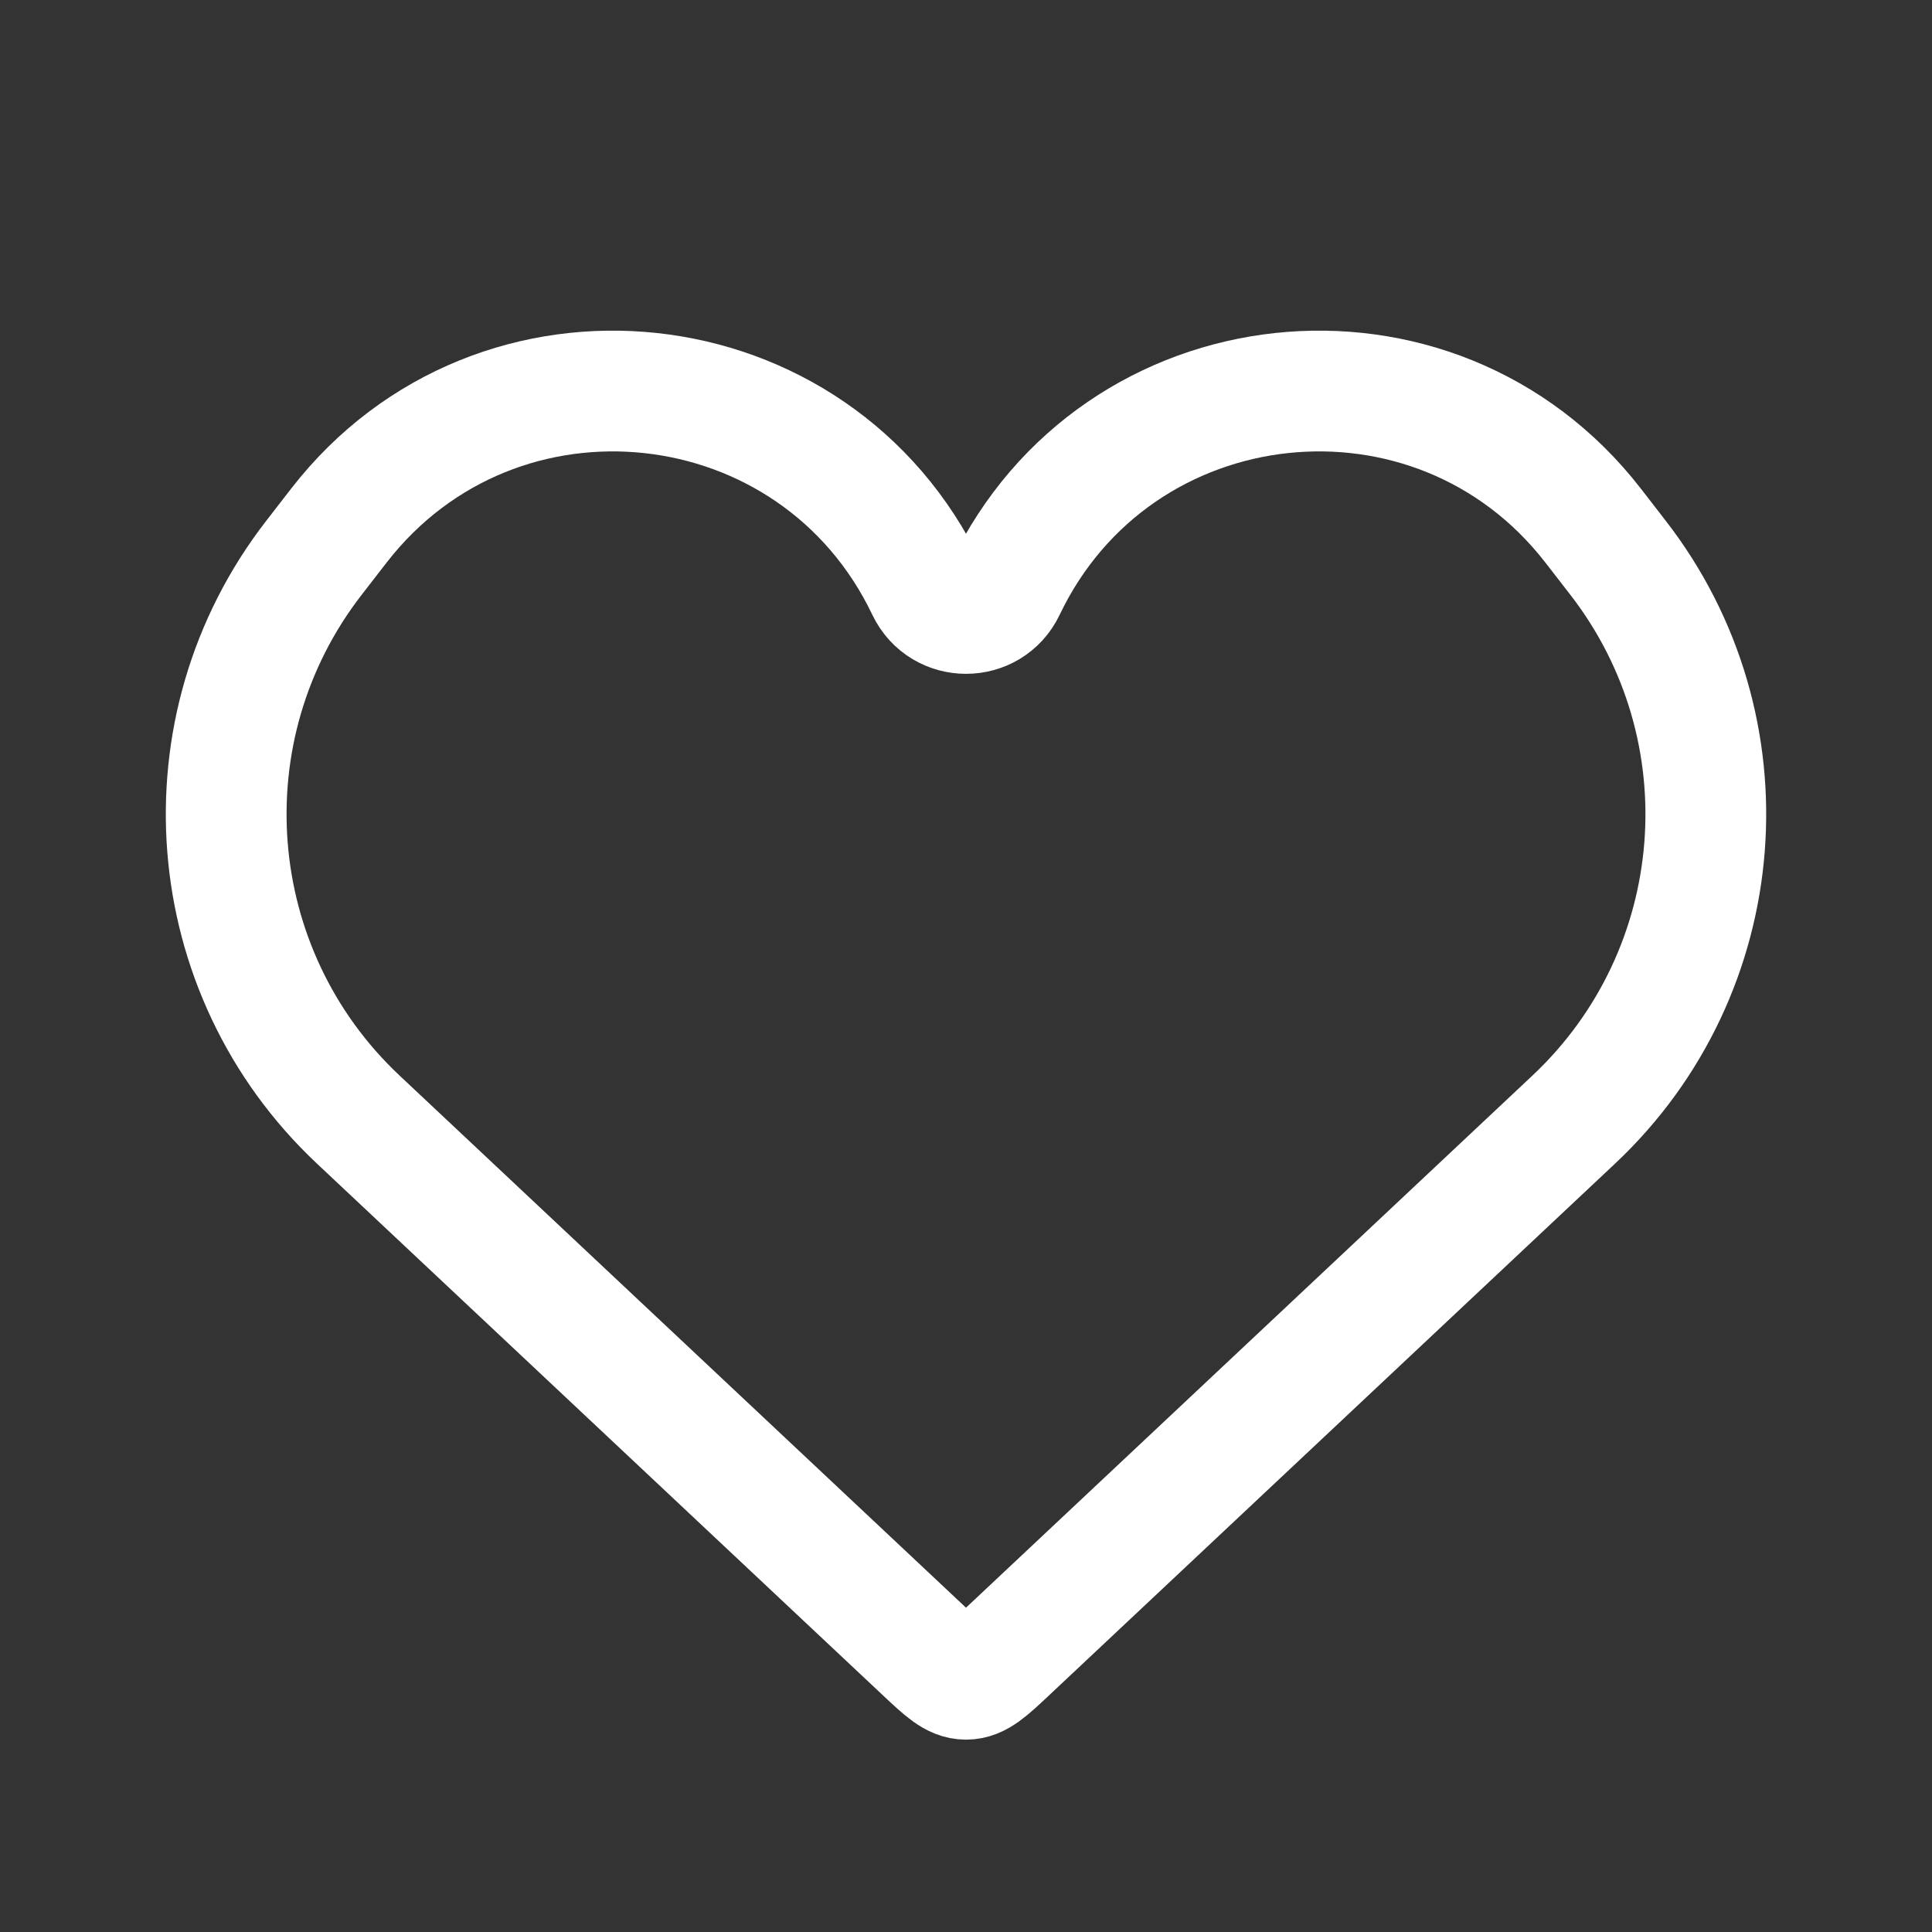 <svg width="32" height="32" viewBox="0 0 32 32" fill="none" xmlns="http://www.w3.org/2000/svg">
<rect x="0" y="0" width="32" height="32" fill="#333333" stroke="none"/>
<path d="M5.934 18.544L15.315 27.357C15.64 27.662 15.802 27.814 16 27.814C16.198 27.814 16.36 27.662 16.685 27.357L26.066 18.544C28.674 16.094 28.991 12.062 26.797 9.235L26.385 8.703C23.76 5.321 18.493 5.888 16.649 9.752C16.389 10.297 15.612 10.297 15.351 9.752C13.507 5.888 8.24 5.321 5.615 8.703L5.203 9.235C3.009 12.062 3.326 16.094 5.934 18.544Z" stroke="white" stroke-width="2"/>
</svg>
